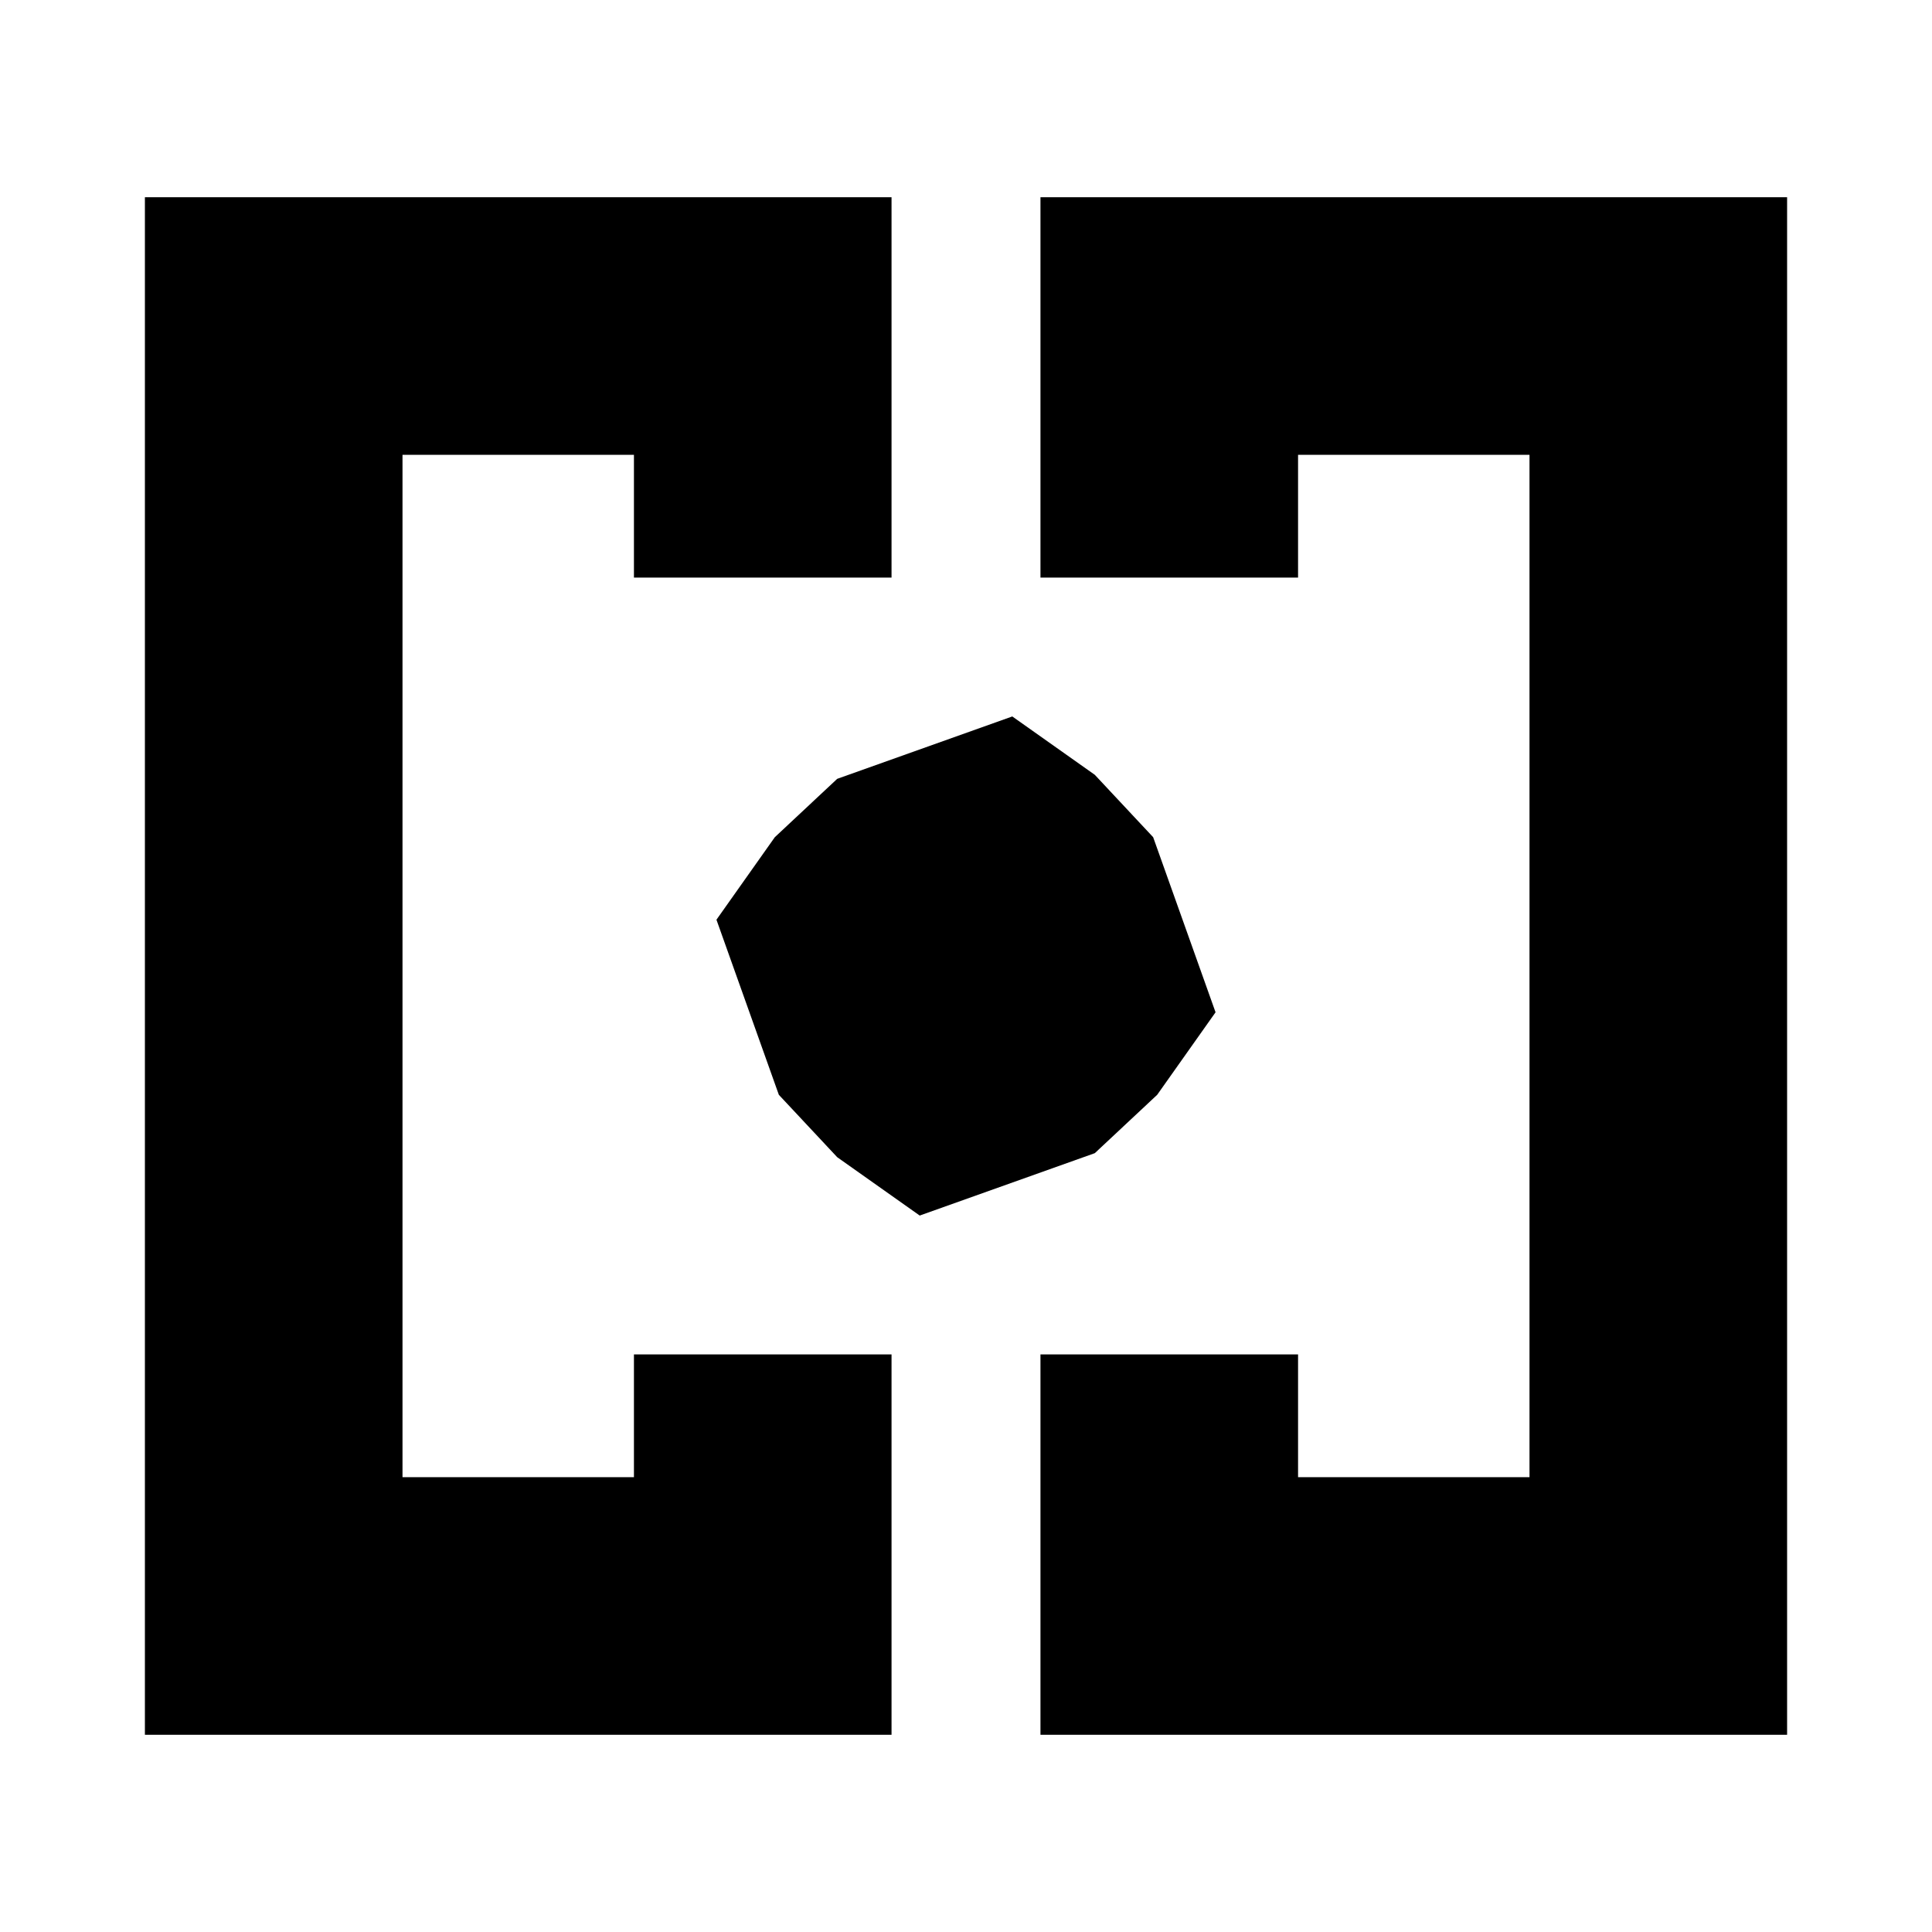 <svg xmlns="http://www.w3.org/2000/svg" height="20" viewBox="0 -960 960 960" width="20"><path d="M356-480Zm248 0ZM72-98v-764h371v189H315v-61H200v508h115v-61h128v189H72Zm445 0v-189h128v61h115v-508H645v61H517v-189h371v764H517Zm-60-258-41-29-29-31-31-87 29-41 31-29 87-31 41 29 29 31 31 87-29 41-31 29-87 31Z"/></svg>